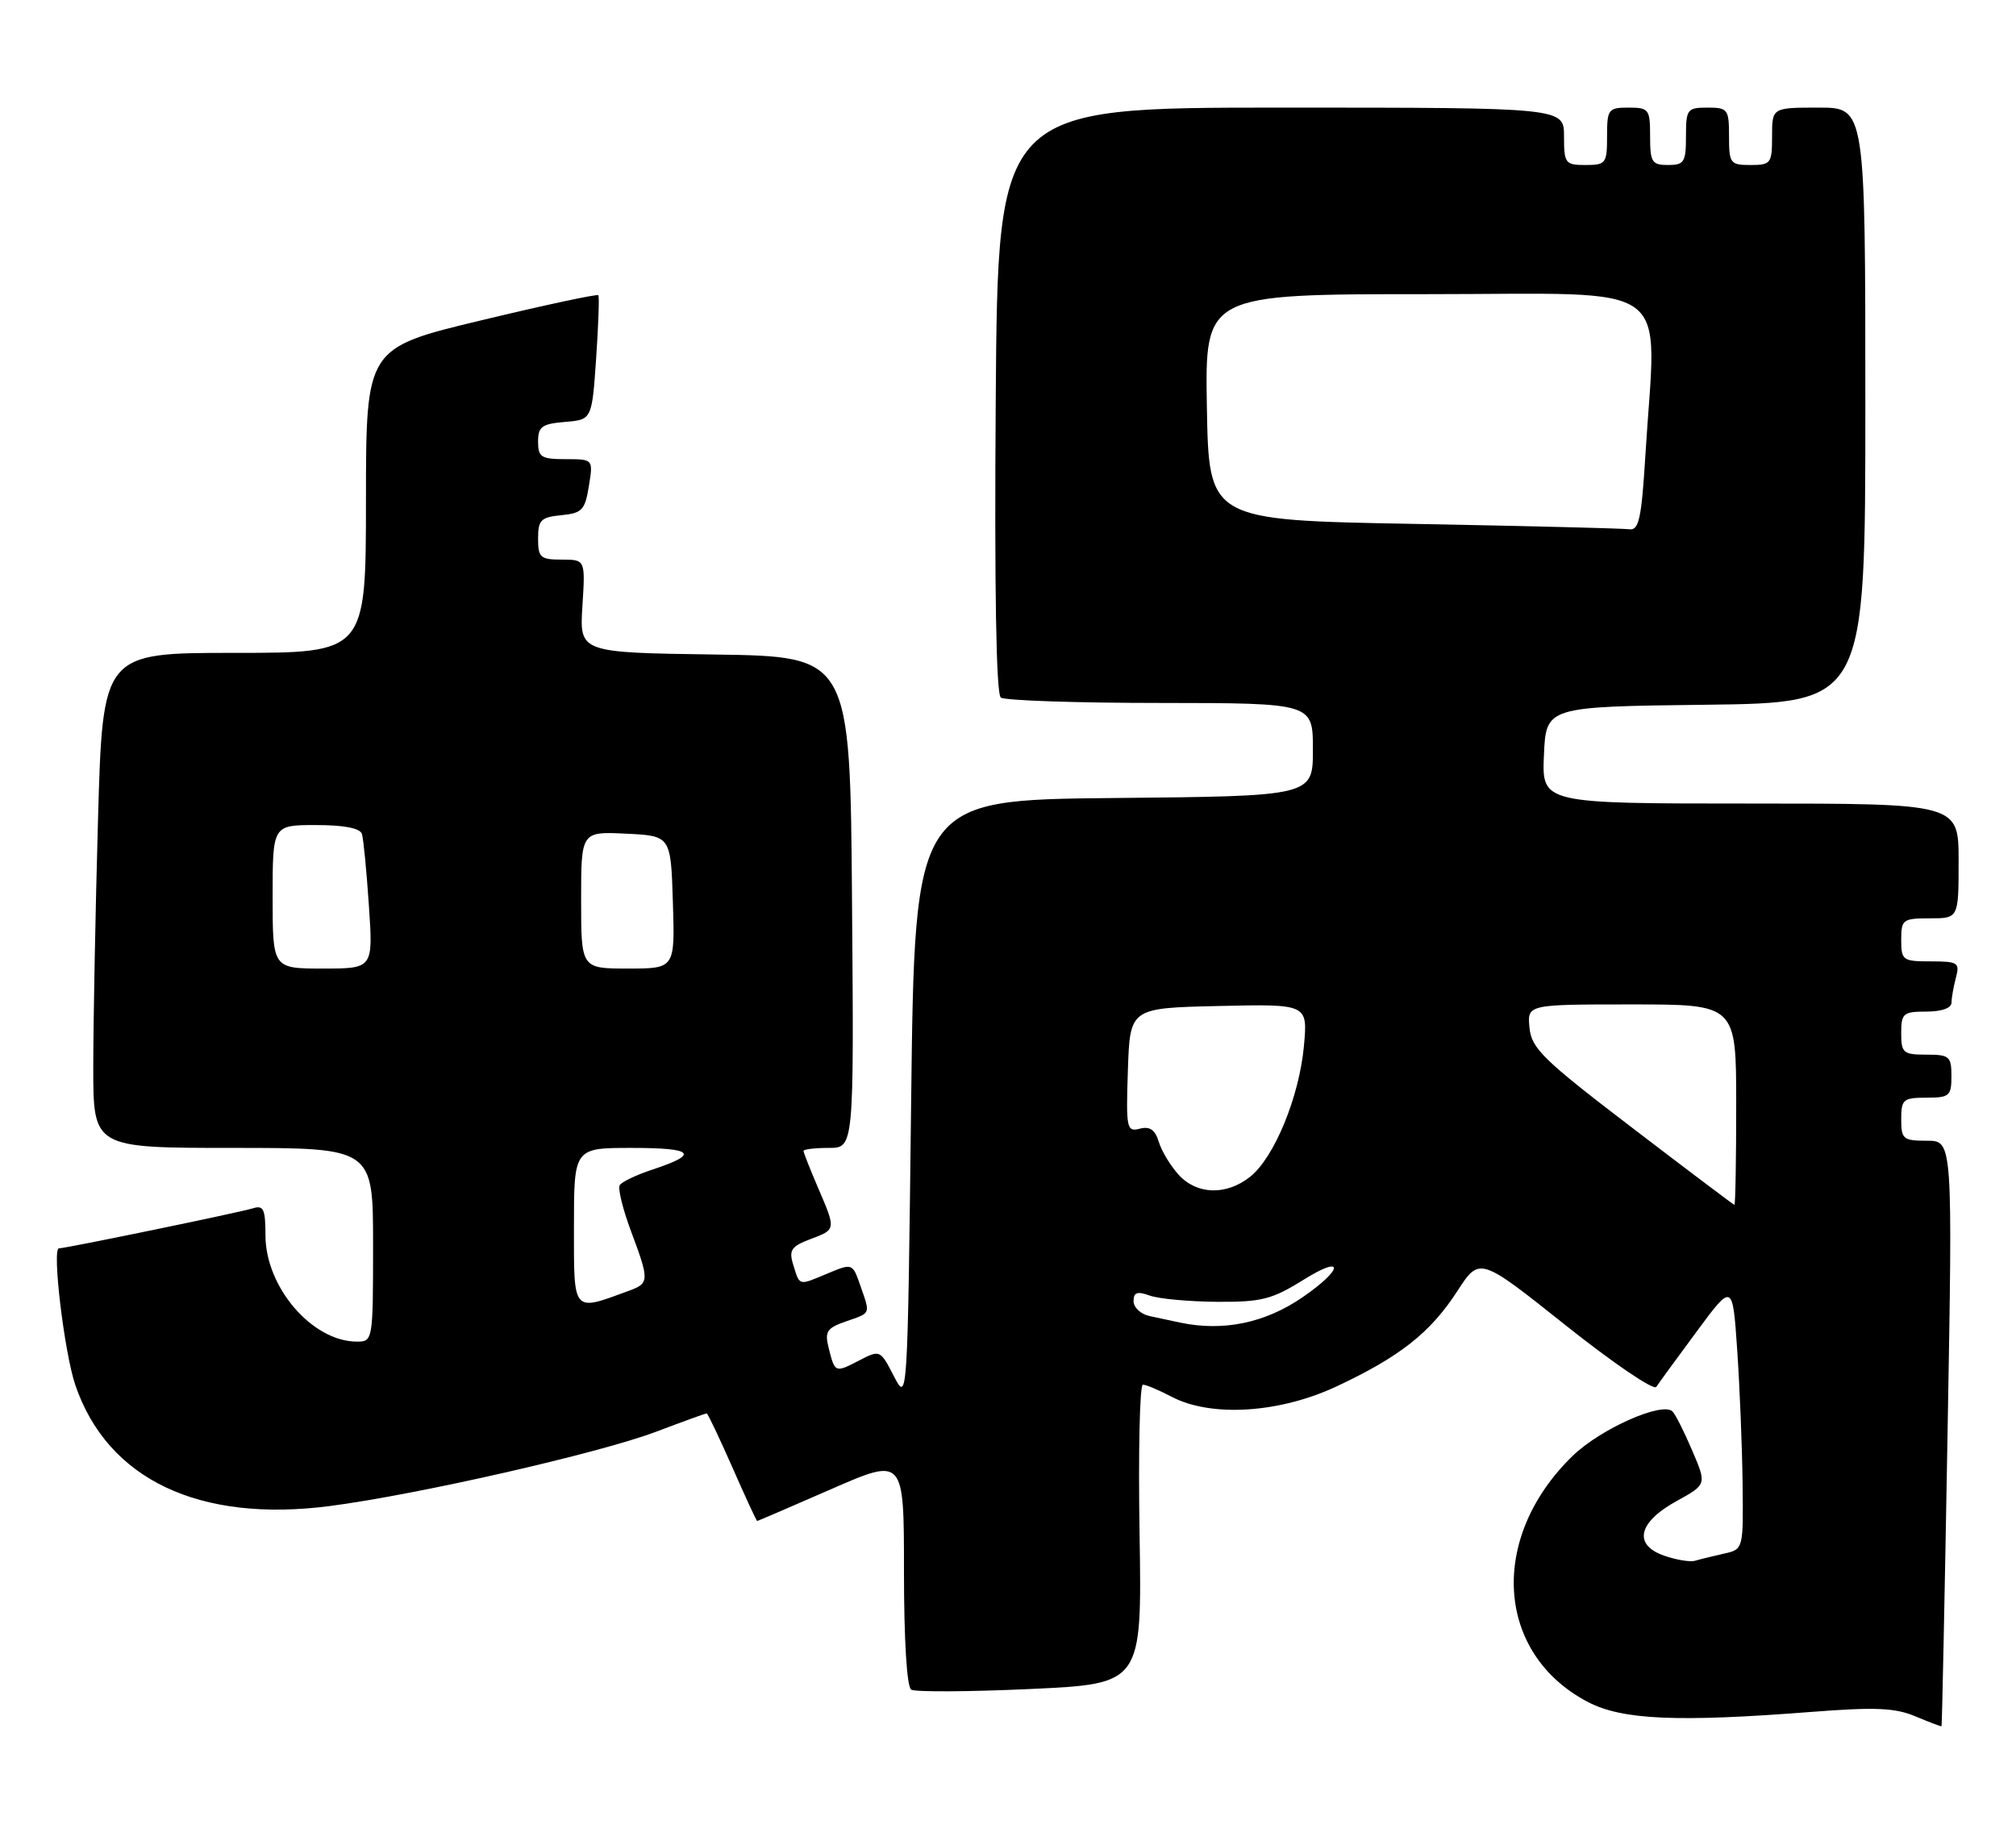 <?xml version="1.0" encoding="UTF-8" standalone="no"?>
<!DOCTYPE svg PUBLIC "-//W3C//DTD SVG 1.1//EN" "http://www.w3.org/Graphics/SVG/1.1/DTD/svg11.dtd" >
<svg xmlns="http://www.w3.org/2000/svg" xmlns:xlink="http://www.w3.org/1999/xlink" version="1.1" viewBox="0 0 281 256">
 <g >
 <path fill="currentColor"
d=" M 271.46 199.75 C 272.18 159.00 272.18 159.00 268.59 159.00 C 265.27 159.00 265.00 158.78 265.00 156.00 C 265.00 153.24 265.28 153.00 268.50 153.00 C 271.72 153.00 272.00 152.76 272.00 150.00 C 272.00 147.24 271.72 147.00 268.50 147.00 C 265.28 147.00 265.00 146.76 265.00 144.00 C 265.00 141.24 265.28 141.00 268.50 141.00 C 270.63 141.00 272.01 140.51 272.01 139.75 C 272.02 139.06 272.30 137.49 272.63 136.25 C 273.18 134.18 272.90 134.00 269.12 134.00 C 265.21 134.00 265.00 133.85 265.00 131.00 C 265.00 128.17 265.22 128.00 269.00 128.00 C 273.00 128.00 273.00 128.00 273.00 120.00 C 273.00 112.00 273.00 112.00 243.95 112.00 C 214.91 112.00 214.91 112.00 215.20 105.25 C 215.50 98.50 215.50 98.50 237.75 98.23 C 260.00 97.96 260.00 97.96 260.00 56.48 C 260.00 15.00 260.00 15.00 253.50 15.00 C 247.00 15.00 247.00 15.00 247.00 19.00 C 247.00 22.78 246.83 23.00 244.00 23.00 C 241.17 23.00 241.00 22.78 241.00 19.00 C 241.00 15.22 240.83 15.00 238.00 15.00 C 235.17 15.00 235.00 15.22 235.00 19.00 C 235.00 22.60 234.75 23.00 232.50 23.00 C 230.25 23.00 230.00 22.60 230.00 19.00 C 230.00 15.22 229.83 15.00 227.00 15.00 C 224.17 15.00 224.00 15.22 224.00 19.00 C 224.00 22.78 223.83 23.00 221.00 23.00 C 218.17 23.00 218.00 22.78 218.00 19.00 C 218.00 15.00 218.00 15.00 178.54 15.00 C 139.09 15.00 139.09 15.00 138.79 55.75 C 138.60 82.10 138.85 96.76 139.50 97.23 C 140.05 97.64 150.06 97.98 161.75 97.98 C 183.00 98.00 183.00 98.00 183.00 104.48 C 183.00 110.97 183.00 110.97 155.25 111.23 C 127.50 111.50 127.50 111.50 127.00 153.50 C 126.50 195.50 126.50 195.50 124.59 191.81 C 122.70 188.14 122.66 188.12 119.75 189.63 C 116.38 191.37 116.38 191.37 115.50 187.87 C 114.93 185.59 115.25 185.11 117.92 184.18 C 121.45 182.95 121.33 183.25 119.91 179.17 C 118.82 176.05 118.82 176.05 115.26 177.54 C 111.24 179.22 111.49 179.29 110.54 176.20 C 109.94 174.25 110.32 173.71 112.92 172.73 C 116.57 171.35 116.55 171.45 114.00 165.50 C 112.90 162.93 112.00 160.65 112.00 160.42 C 112.00 160.19 113.58 160.00 115.51 160.00 C 119.03 160.00 119.03 160.00 118.76 125.75 C 118.50 91.50 118.50 91.50 99.63 91.23 C 80.77 90.96 80.77 90.96 81.18 84.48 C 81.59 78.00 81.59 78.00 78.30 78.00 C 75.32 78.00 75.00 77.72 75.00 75.06 C 75.00 72.48 75.39 72.09 78.24 71.81 C 81.13 71.53 81.54 71.10 82.08 67.75 C 82.69 64.00 82.69 64.00 78.84 64.00 C 75.44 64.00 75.00 63.72 75.00 61.56 C 75.00 59.46 75.53 59.08 78.75 58.81 C 82.50 58.50 82.50 58.50 83.09 50.00 C 83.41 45.33 83.55 41.34 83.40 41.15 C 83.25 40.95 75.90 42.53 67.07 44.65 C 51.02 48.50 51.02 48.50 51.01 69.75 C 51.00 91.00 51.00 91.00 32.66 91.00 C 14.32 91.00 14.32 91.00 13.66 114.25 C 13.30 127.04 13.00 142.56 13.00 148.75 C 13.00 160.00 13.00 160.00 32.50 160.00 C 52.00 160.00 52.00 160.00 52.00 173.50 C 52.00 186.83 51.97 187.00 49.75 187.00 C 43.52 186.99 37.01 179.42 37.00 172.18 C 37.00 168.53 36.73 167.95 35.25 168.42 C 33.47 168.98 9.14 174.00 8.22 174.00 C 7.22 174.00 8.97 188.57 10.50 193.06 C 14.99 206.20 27.75 212.27 45.95 209.92 C 58.11 208.34 83.39 202.59 91.42 199.57 C 95.17 198.15 98.36 197.00 98.50 197.00 C 98.65 197.00 100.25 200.38 102.07 204.50 C 103.88 208.62 105.44 212.00 105.54 212.00 C 105.63 212.00 110.28 210.00 115.86 207.56 C 126.00 203.13 126.00 203.13 126.00 219.00 C 126.00 228.60 126.40 235.13 127.01 235.51 C 127.56 235.85 135.03 235.81 143.59 235.42 C 159.17 234.70 159.17 234.70 158.84 213.85 C 158.65 202.38 158.86 193.00 159.30 193.00 C 159.74 193.00 161.54 193.76 163.30 194.68 C 168.79 197.57 178.31 196.98 186.26 193.26 C 195.12 189.11 199.36 185.77 203.13 179.96 C 206.23 175.17 206.23 175.17 218.22 184.72 C 224.82 189.97 230.50 193.84 230.86 193.31 C 231.21 192.78 233.75 189.30 236.50 185.58 C 241.50 178.82 241.50 178.82 242.14 188.16 C 242.49 193.30 242.83 201.65 242.89 206.73 C 243.00 215.96 243.00 215.96 240.25 216.56 C 238.74 216.90 236.95 217.34 236.28 217.54 C 235.61 217.75 233.67 217.43 231.97 216.84 C 227.61 215.32 228.31 212.18 233.70 209.22 C 237.89 206.91 237.89 206.91 235.88 202.21 C 234.78 199.62 233.54 197.16 233.13 196.74 C 231.73 195.32 223.08 199.16 219.21 202.92 C 207.46 214.32 208.45 230.47 221.31 237.22 C 226.09 239.73 233.78 240.07 252.50 238.61 C 261.41 237.92 264.16 238.04 267.00 239.24 C 268.93 240.05 270.56 240.67 270.62 240.61 C 270.69 240.55 271.07 222.16 271.46 199.75 Z  M 164.50 184.35 C 163.40 184.11 161.49 183.71 160.25 183.44 C 159.01 183.18 158.00 182.24 158.00 181.36 C 158.00 180.13 158.52 179.95 160.25 180.58 C 161.49 181.03 165.69 181.42 169.59 181.45 C 175.87 181.49 177.27 181.14 181.81 178.31 C 187.47 174.79 187.22 176.94 181.52 180.84 C 176.32 184.41 170.49 185.61 164.50 184.35 Z  M 80.00 171.02 C 80.00 160.00 80.00 160.00 88.06 160.00 C 96.71 160.00 97.53 160.84 91.00 163.00 C 88.74 163.74 86.67 164.73 86.38 165.19 C 86.10 165.65 86.80 168.51 87.93 171.55 C 90.52 178.45 90.51 178.86 87.75 179.88 C 79.73 182.83 80.00 183.15 80.00 171.02 Z  M 227.50 157.19 C 215.09 147.72 213.46 146.13 213.19 143.25 C 212.87 140.00 212.87 140.00 227.44 140.00 C 242.00 140.00 242.00 140.00 242.00 154.00 C 242.00 161.70 241.89 167.98 241.75 167.94 C 241.61 167.91 235.20 163.08 227.50 157.19 Z  M 164.29 163.75 C 163.16 162.51 161.91 160.45 161.52 159.16 C 161.00 157.46 160.27 156.96 158.87 157.32 C 157.04 157.80 156.94 157.32 157.21 149.17 C 157.50 140.50 157.50 140.50 169.89 140.22 C 182.28 139.94 182.28 139.94 181.75 145.77 C 181.11 152.87 177.60 161.38 174.23 164.04 C 170.91 166.65 166.83 166.53 164.29 163.75 Z  M 38.00 125.00 C 38.00 115.00 38.00 115.00 44.03 115.00 C 47.98 115.00 50.20 115.43 50.45 116.25 C 50.66 116.94 51.10 121.44 51.42 126.25 C 52.01 135.00 52.01 135.00 45.01 135.00 C 38.00 135.00 38.00 135.00 38.00 125.00 Z  M 81.00 125.45 C 81.00 115.90 81.00 115.90 87.25 116.20 C 93.50 116.50 93.50 116.50 93.79 125.75 C 94.08 135.00 94.08 135.00 87.54 135.00 C 81.00 135.00 81.00 135.00 81.00 125.45 Z  M 197.00 73.02 C 168.50 72.50 168.50 72.50 168.22 56.75 C 167.95 41.00 167.95 41.00 198.97 41.00 C 234.09 41.00 230.86 38.63 229.35 63.34 C 228.80 72.31 228.44 73.96 227.10 73.77 C 226.22 73.65 212.68 73.31 197.00 73.02 Z "/>
</g>
</svg>